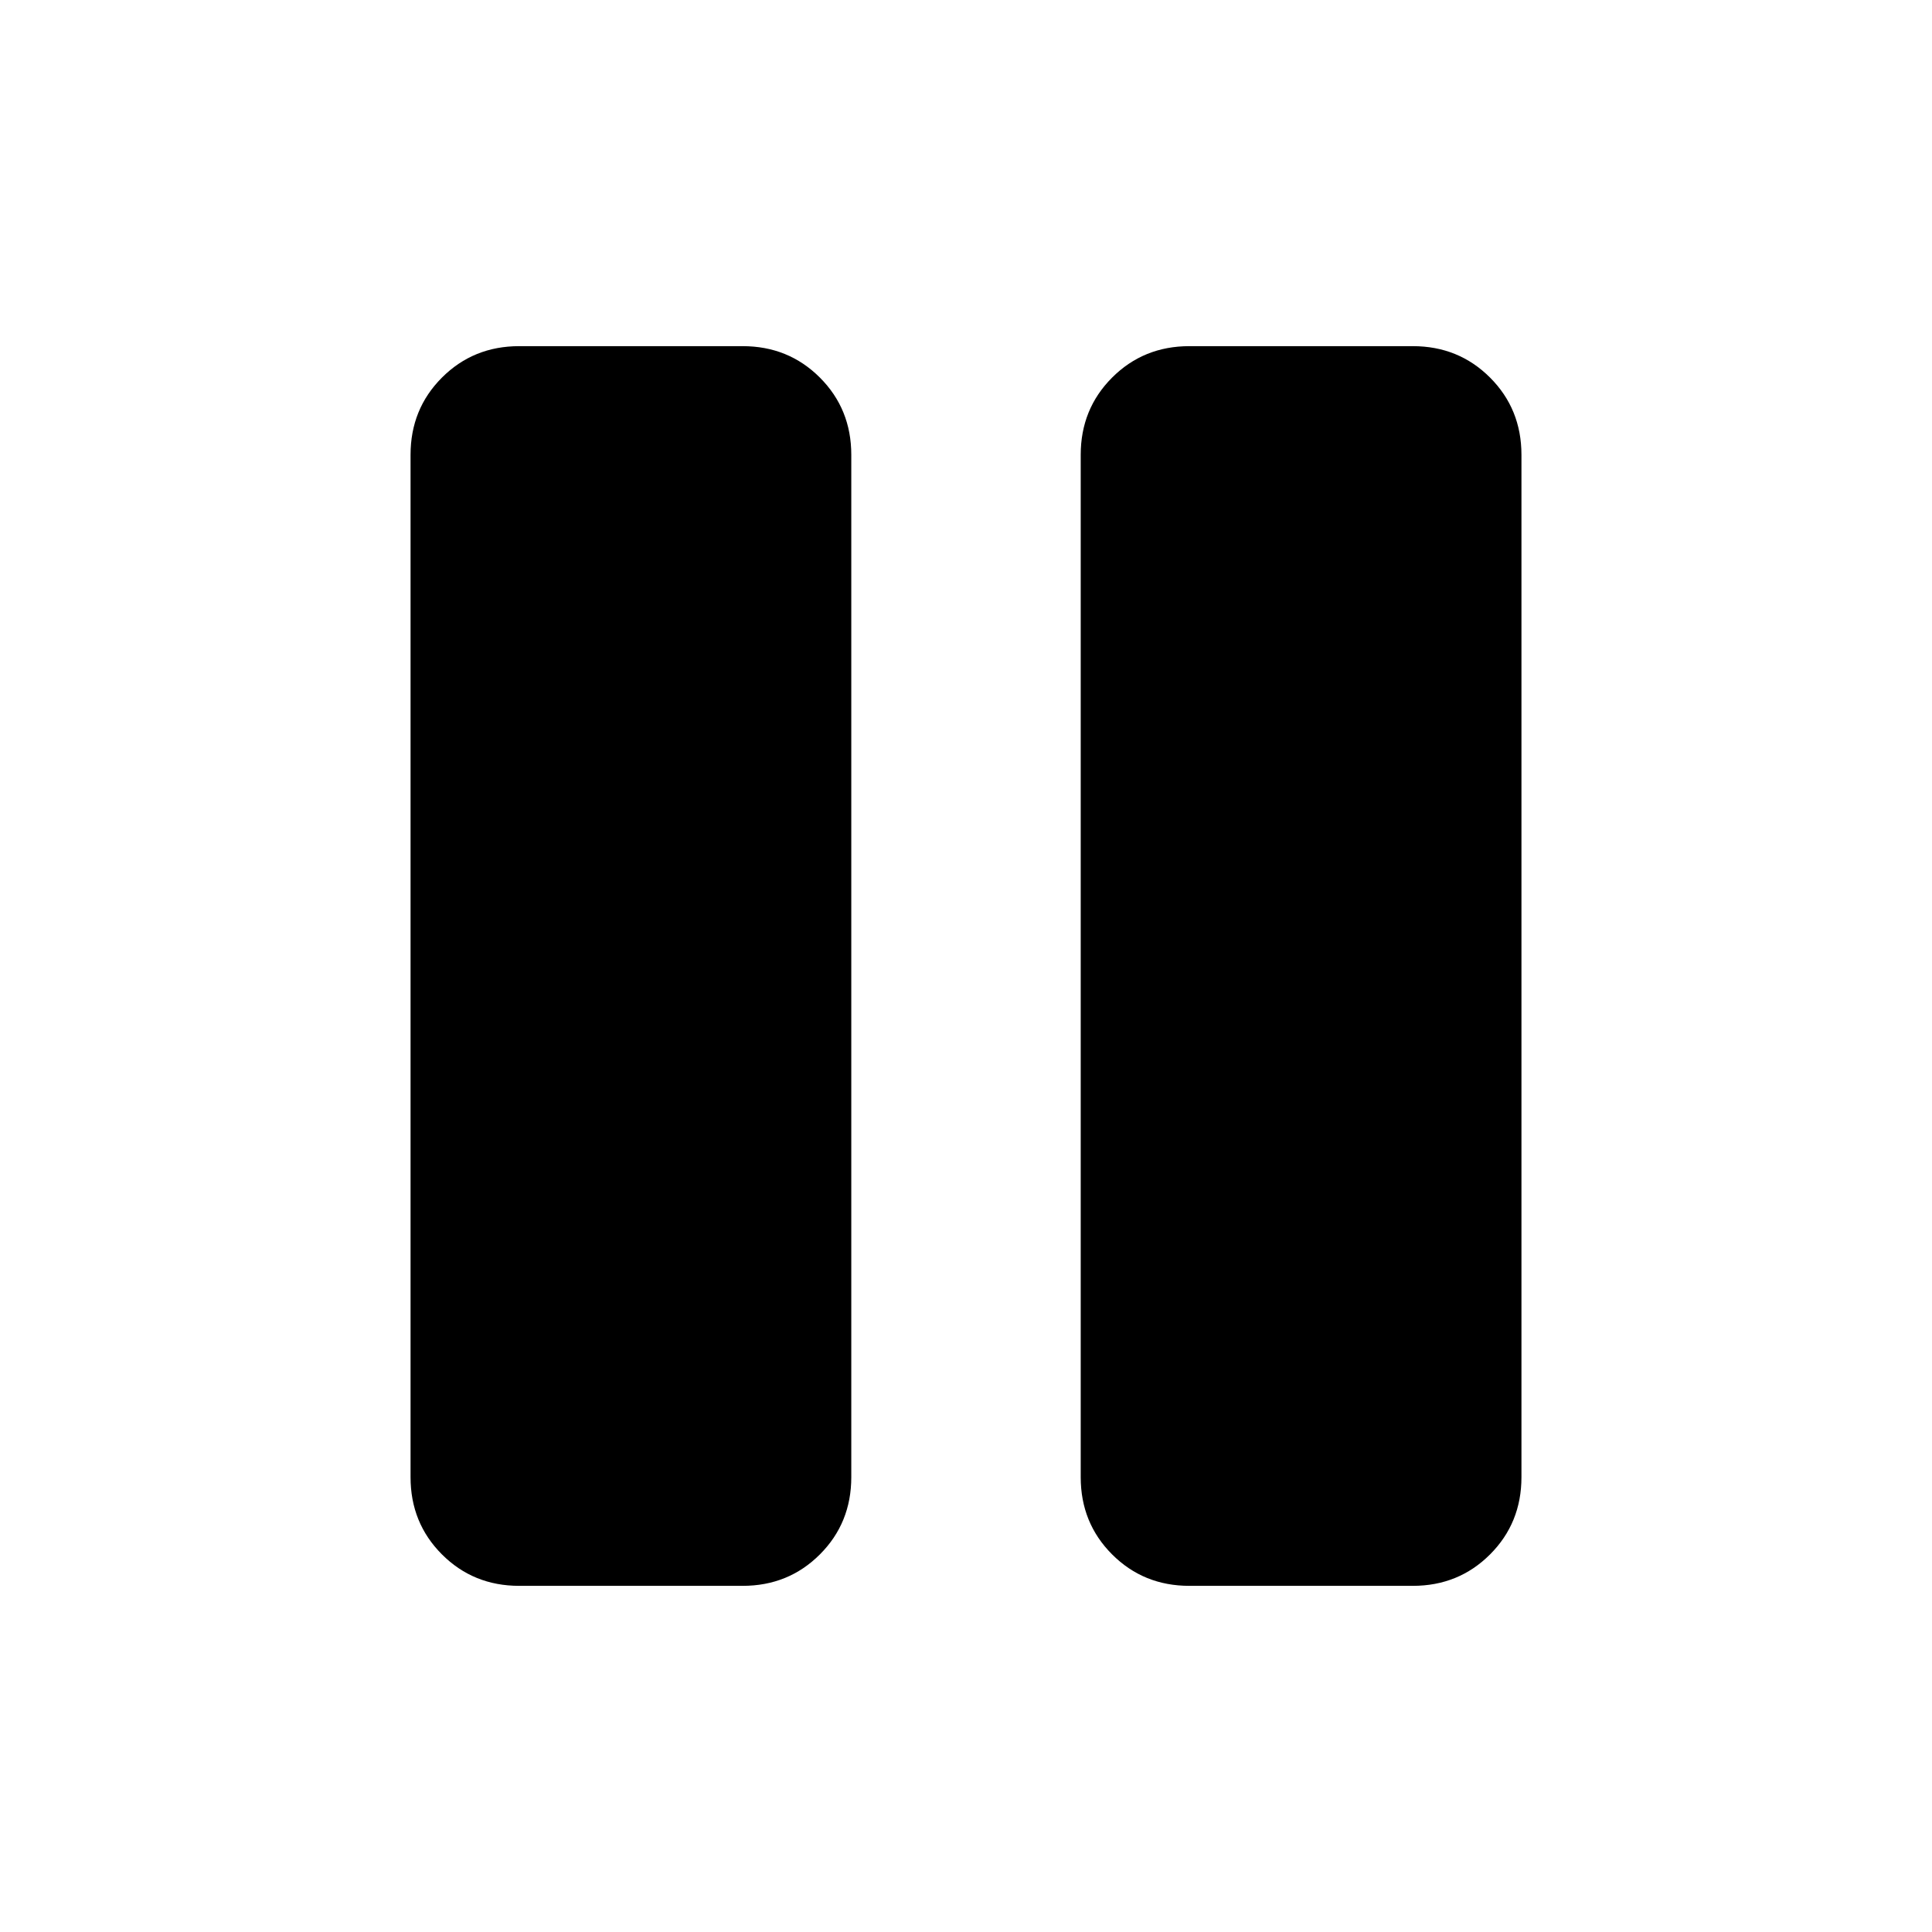 <svg xmlns="http://www.w3.org/2000/svg" width="48" height="48" viewBox="0 -960 960 960"><path d="M591-172q-22.775 0-38.388-15.613Q537-203.225 537-226v-508q0-22.775 15.612-38.388Q568.225-788 591-788h111q22.775 0 38.388 15.612Q756-756.775 756-734v508q0 22.775-15.612 38.387Q724.775-172 702-172H591Zm-333 0q-22.775 0-38.387-15.613Q204-203.225 204-226v-508q0-22.775 15.613-38.388Q235.225-788 258-788h111q22.775 0 38.388 15.612Q423-756.775 423-734v508q0 22.775-15.612 38.387Q391.775-172 369-172H258Z"/></svg>